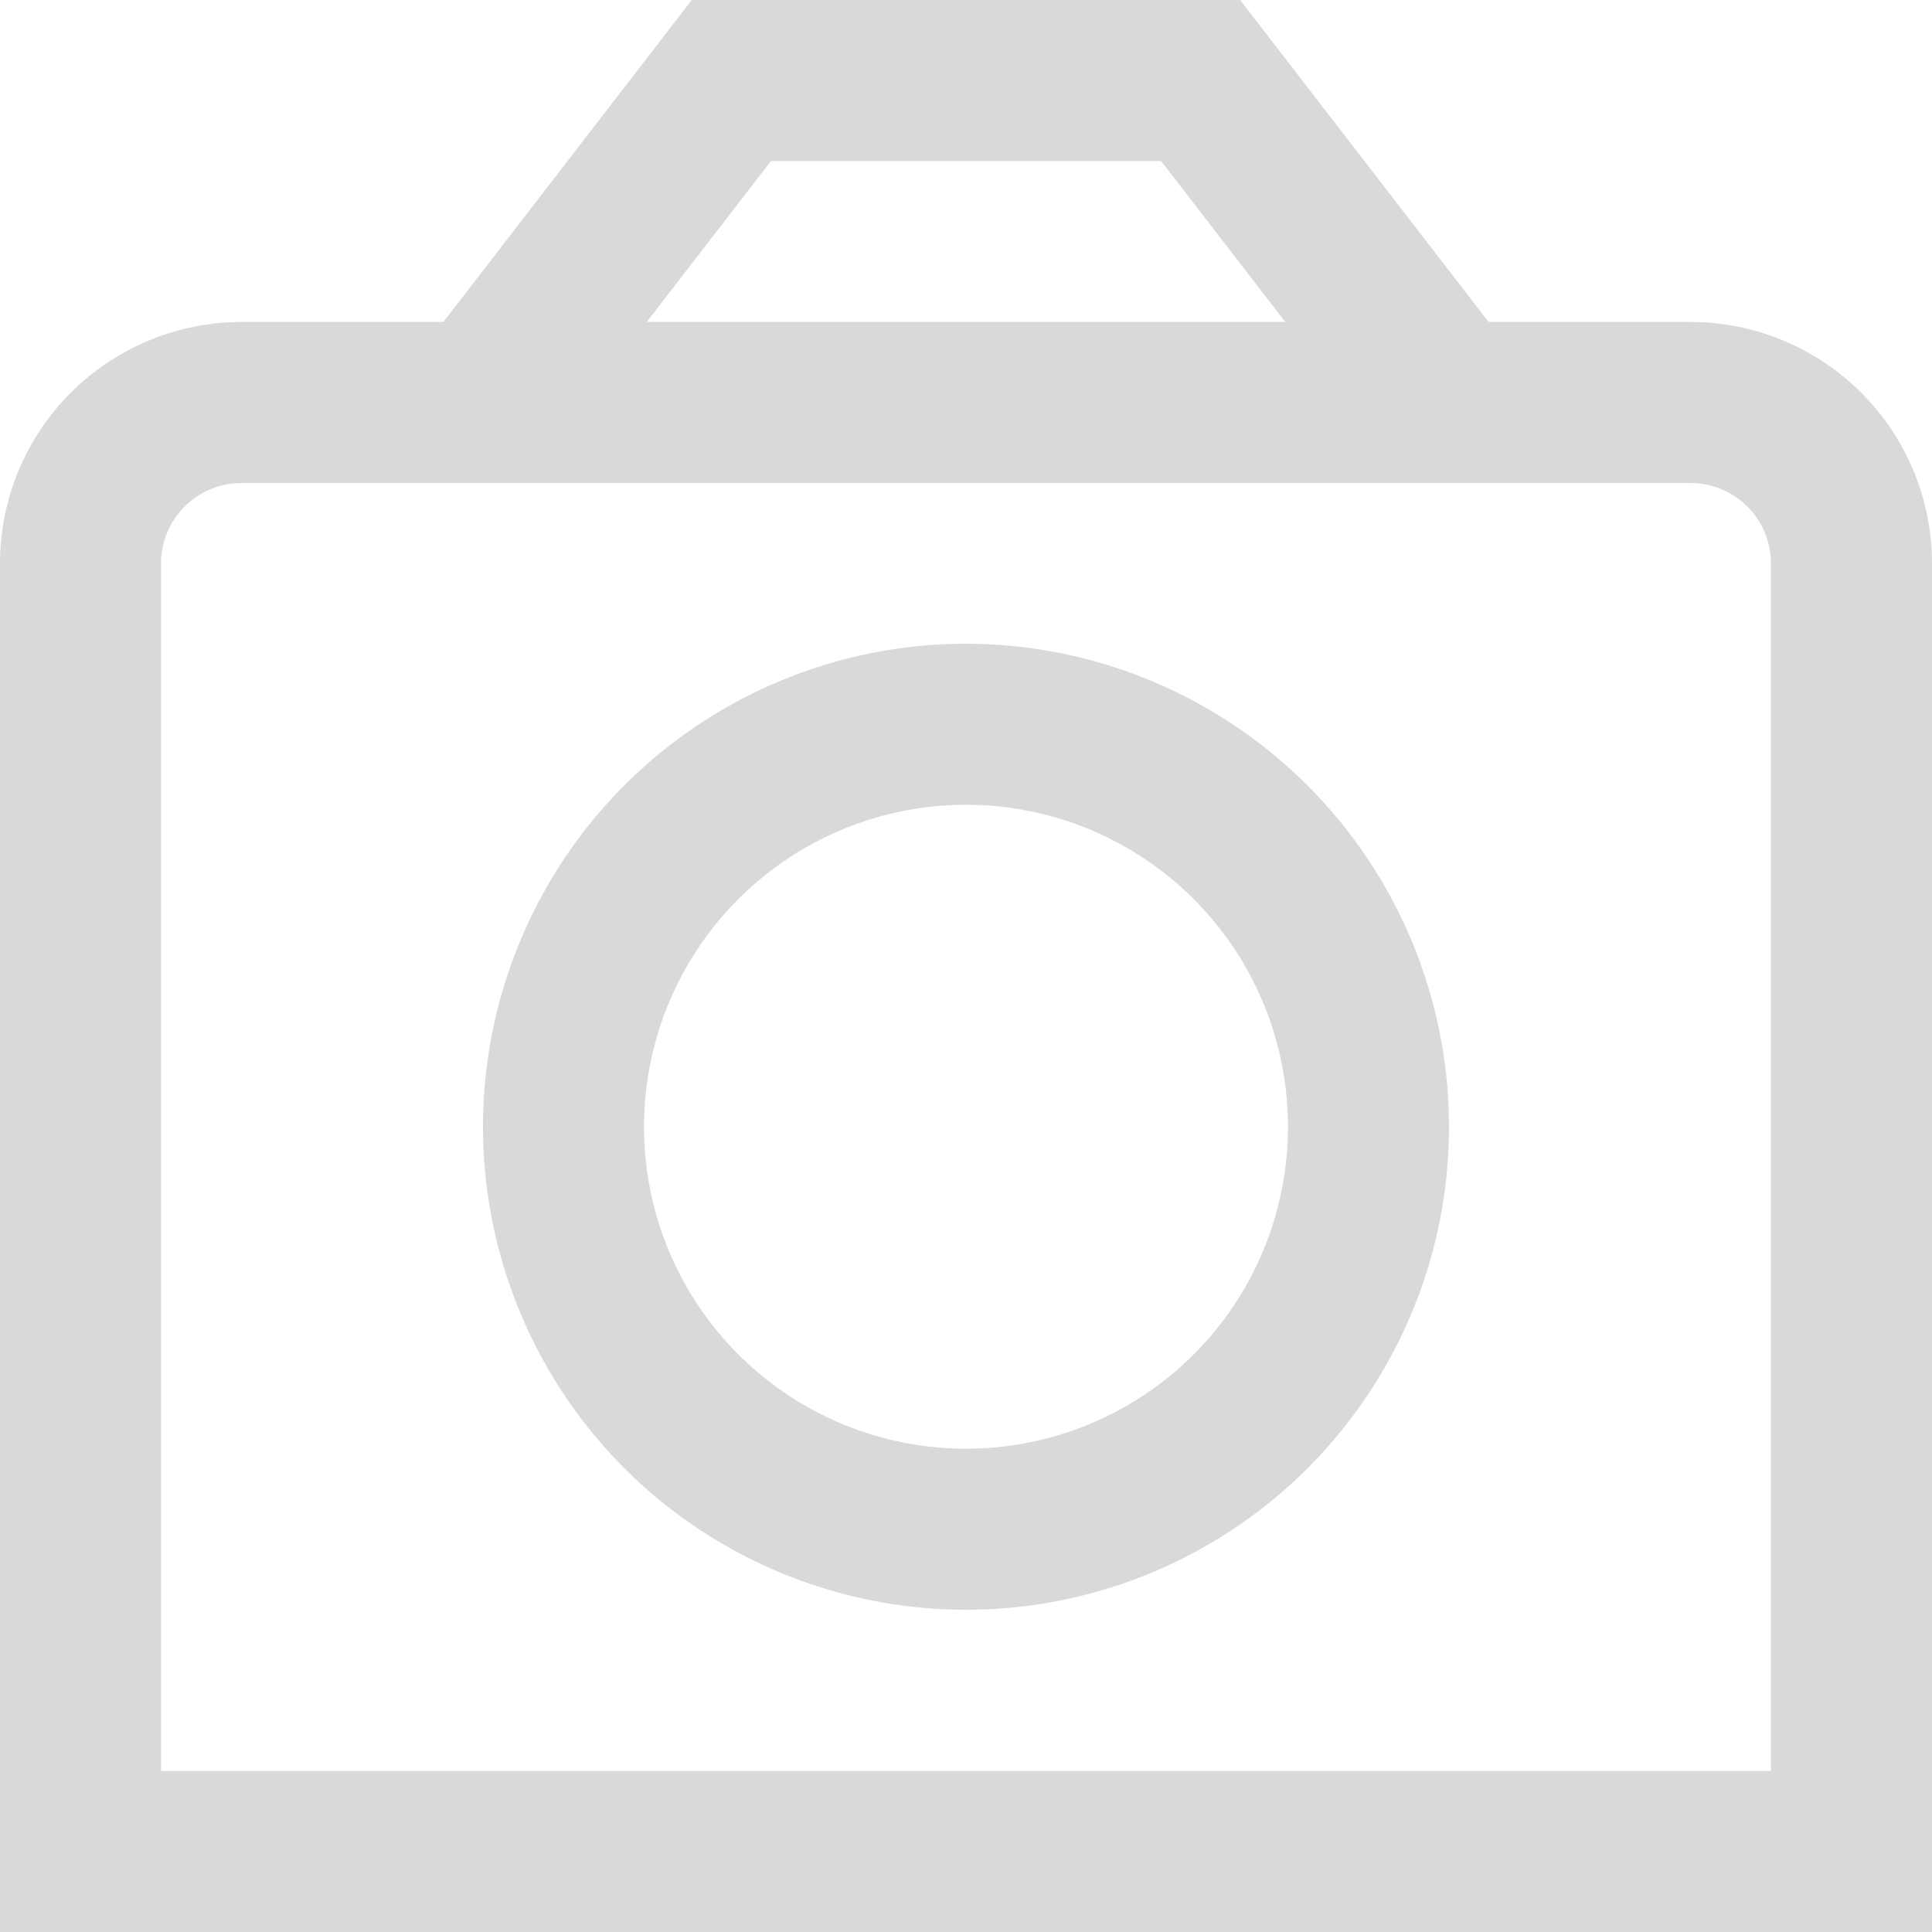 <svg width="20" height="20" viewBox="0 0 20 20" fill="none" xmlns="http://www.w3.org/2000/svg">
<g id="01 align center">
<path id="Vector" d="M17.5 3.333H15.41L12.838 0H7.161L4.59 3.333H2.5C1.837 3.333 1.201 3.597 0.732 4.066C0.263 4.534 0 5.17 0 5.833L0 20H20V5.833C20 5.17 19.737 4.534 19.268 4.066C18.799 3.597 18.163 3.333 17.5 3.333ZM7.981 1.667H12.02L13.305 3.333H6.695L7.981 1.667ZM18.333 18.333H1.667V5.833C1.667 5.612 1.754 5.4 1.911 5.244C2.067 5.088 2.279 5 2.5 5H17.5C17.721 5 17.933 5.088 18.089 5.244C18.245 5.4 18.333 5.612 18.333 5.833V18.333Z" fill="#D9D9D9"/>
<path id="Vector_2" d="M10 6.664C9.011 6.664 8.044 6.957 7.222 7.507C6.4 8.056 5.759 8.837 5.381 9.751C5.002 10.664 4.903 11.67 5.096 12.639C5.289 13.609 5.765 14.5 6.464 15.2C7.164 15.899 8.055 16.375 9.025 16.568C9.994 16.761 11 16.662 11.913 16.284C12.827 15.905 13.608 15.264 14.157 14.442C14.707 13.62 15 12.653 15 11.664C14.999 10.338 14.472 9.067 13.534 8.13C12.597 7.193 11.326 6.665 10 6.664ZM10 14.997C9.341 14.997 8.696 14.802 8.148 14.436C7.6 14.069 7.173 13.549 6.92 12.94C6.668 12.331 6.602 11.66 6.731 11.014C6.859 10.367 7.177 9.773 7.643 9.307C8.109 8.841 8.703 8.523 9.35 8.395C9.996 8.266 10.666 8.332 11.276 8.584C11.885 8.837 12.405 9.264 12.772 9.812C13.138 10.36 13.333 11.005 13.333 11.664C13.333 12.548 12.982 13.396 12.357 14.021C11.732 14.646 10.884 14.997 10 14.997Z" fill="#D9D9D9"/>
</g>
</svg>
